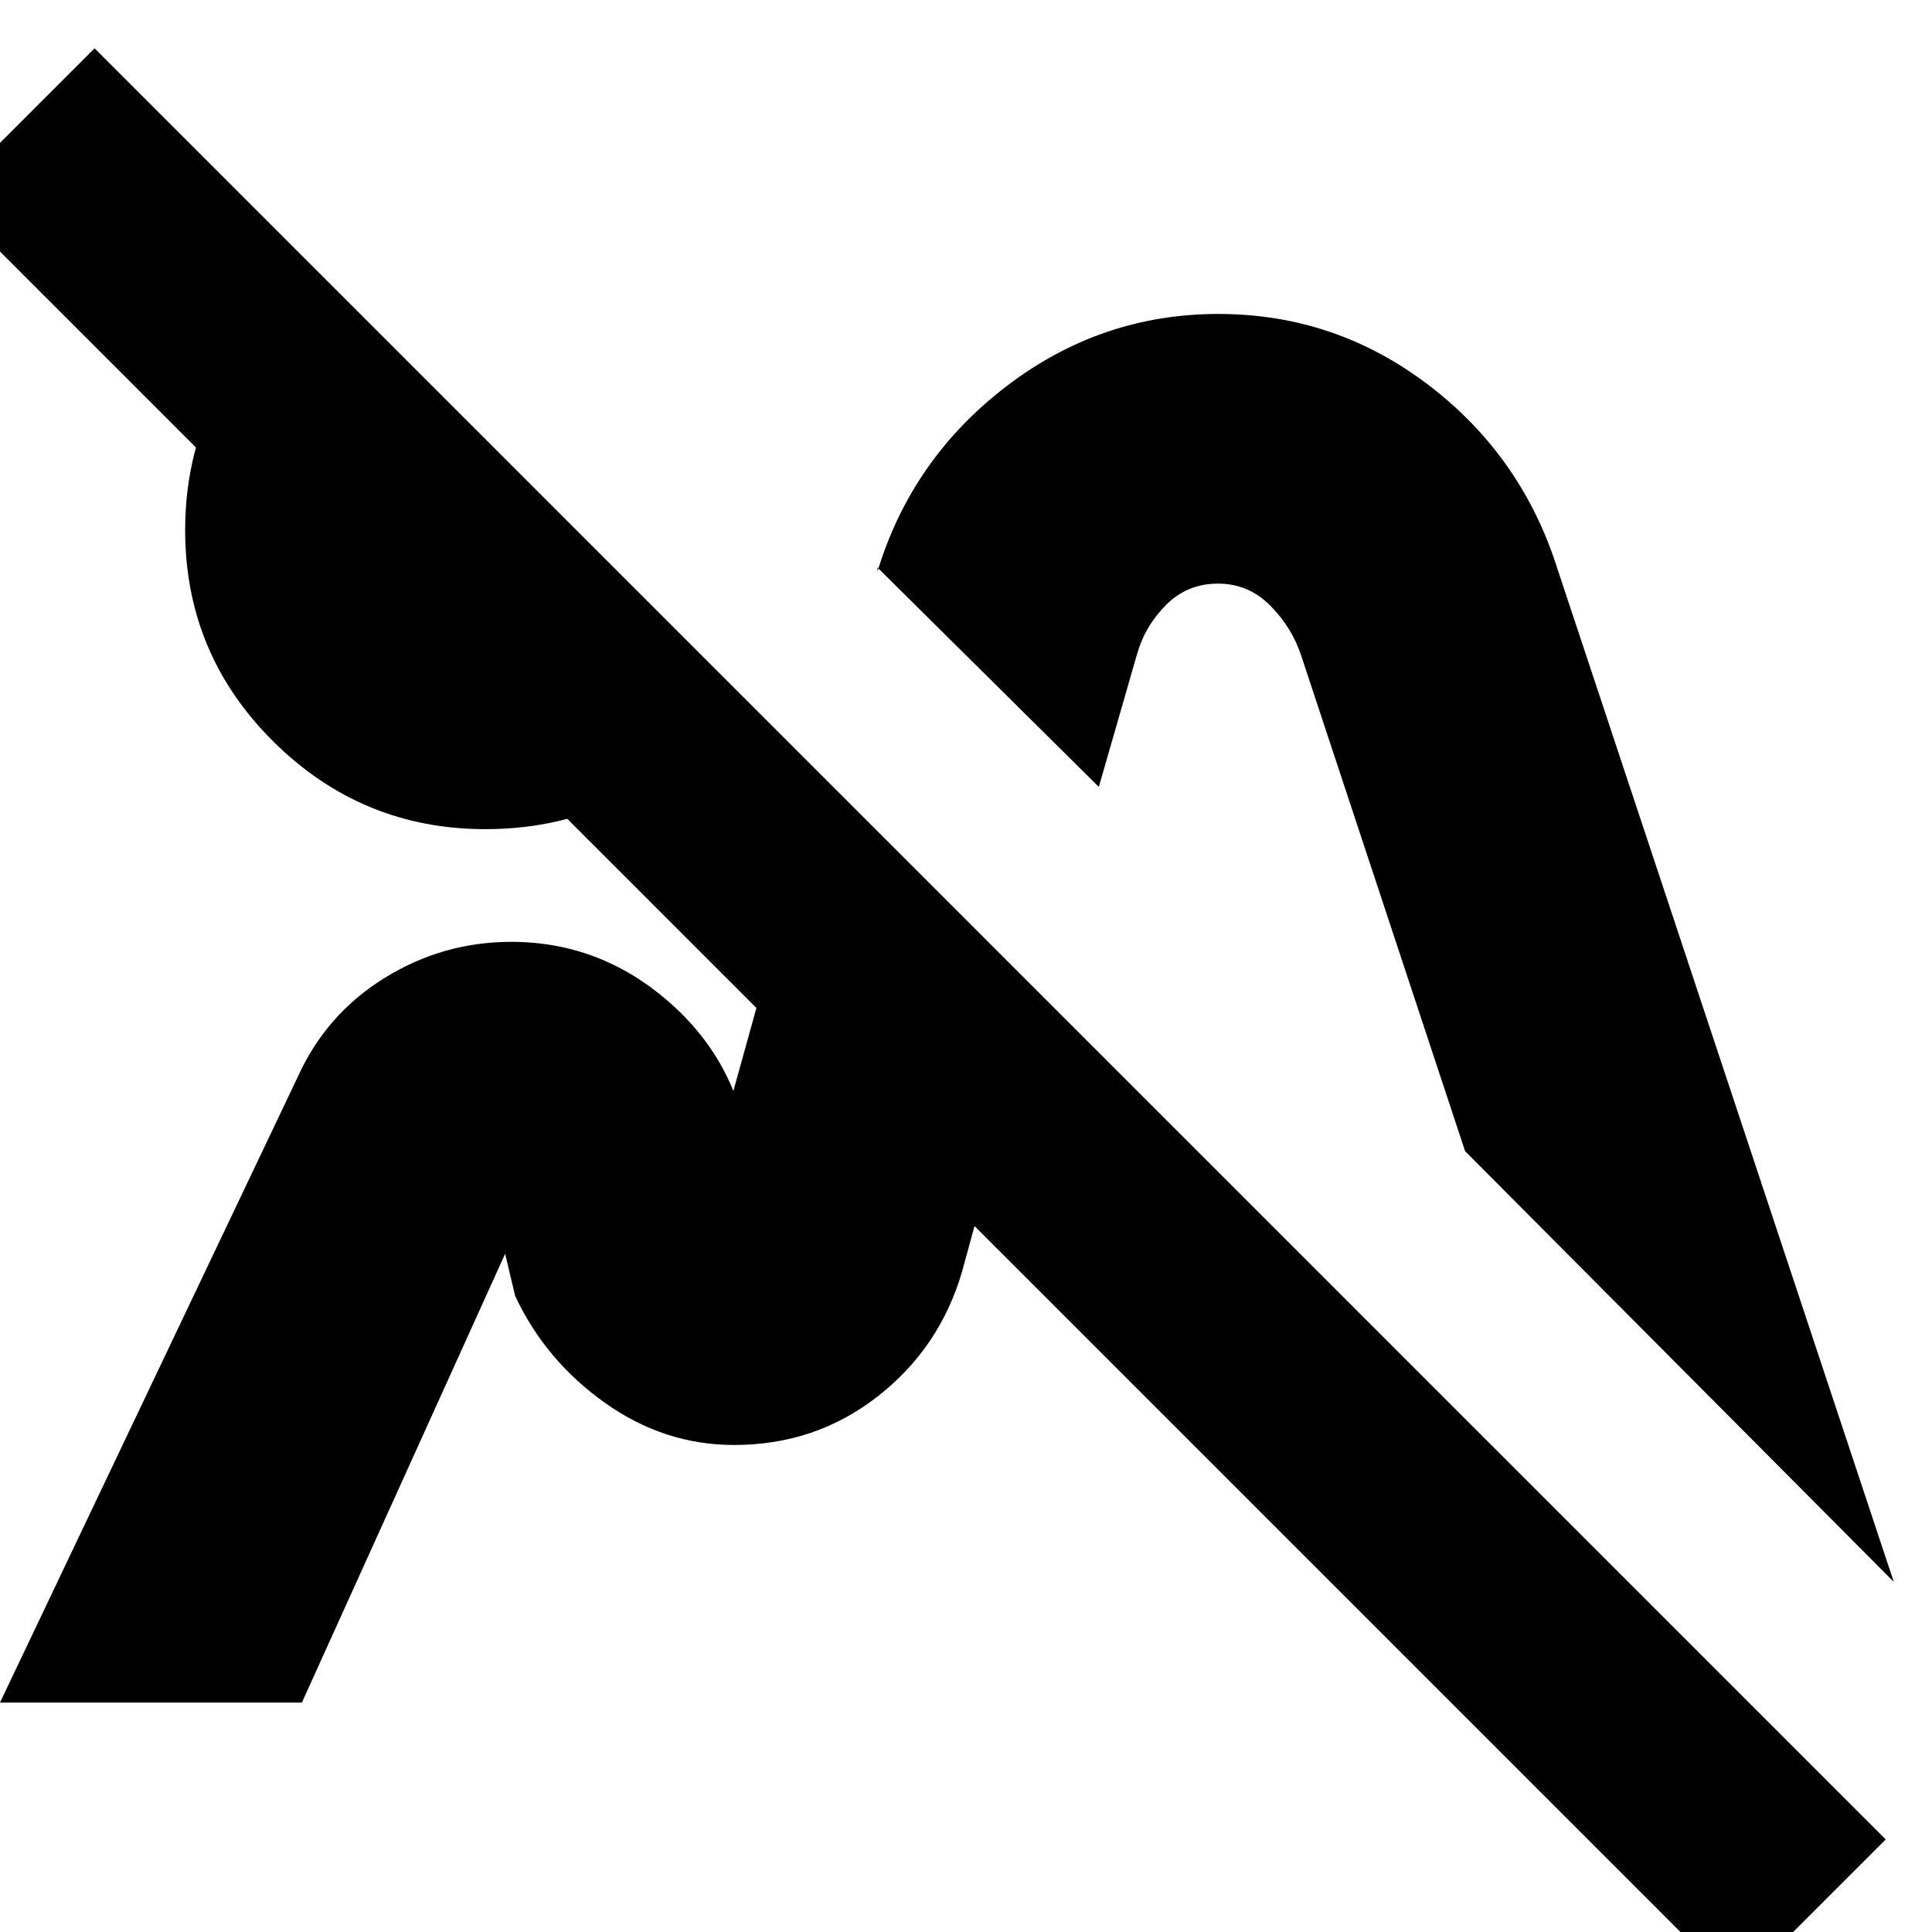 <svg xmlns="http://www.w3.org/2000/svg" height="24" viewBox="0 -960 960 960" width="24"><path d="M863 28-27-862l74-74L937-46l-74 74ZM241.2-548q-61.47 0-105.33-43.5Q92-635 92-696.62q0-40 18.5-72.69T160-823l206 207q-19 31-51.5 49.5T241.2-548ZM365-242Zm222-287Zm354 355L728-388l-81.37-246.02q-4.5-13.95-15.34-24.96Q620.45-670 605.22-670q-15.22 0-25.72 10.5Q569-649 565-635l-19 66-110-109v2q17-56 64.01-92 47-36 105.37-36 58.14 0 104.53 35.38Q756.31-733.23 774-677l167 503ZM0-114l148-311q14-31 43-49t63-18q44 0 78 29.5t40 73.5l-6-13q-1-2-3-1.5t-3 1.5l48-173 108 108-38 139q-11.09 37.87-41.98 61.94Q405.14-242 364.78-242q-34.78 0-64.28-21T256-316l-5-21-101 223H0Z"/></svg>